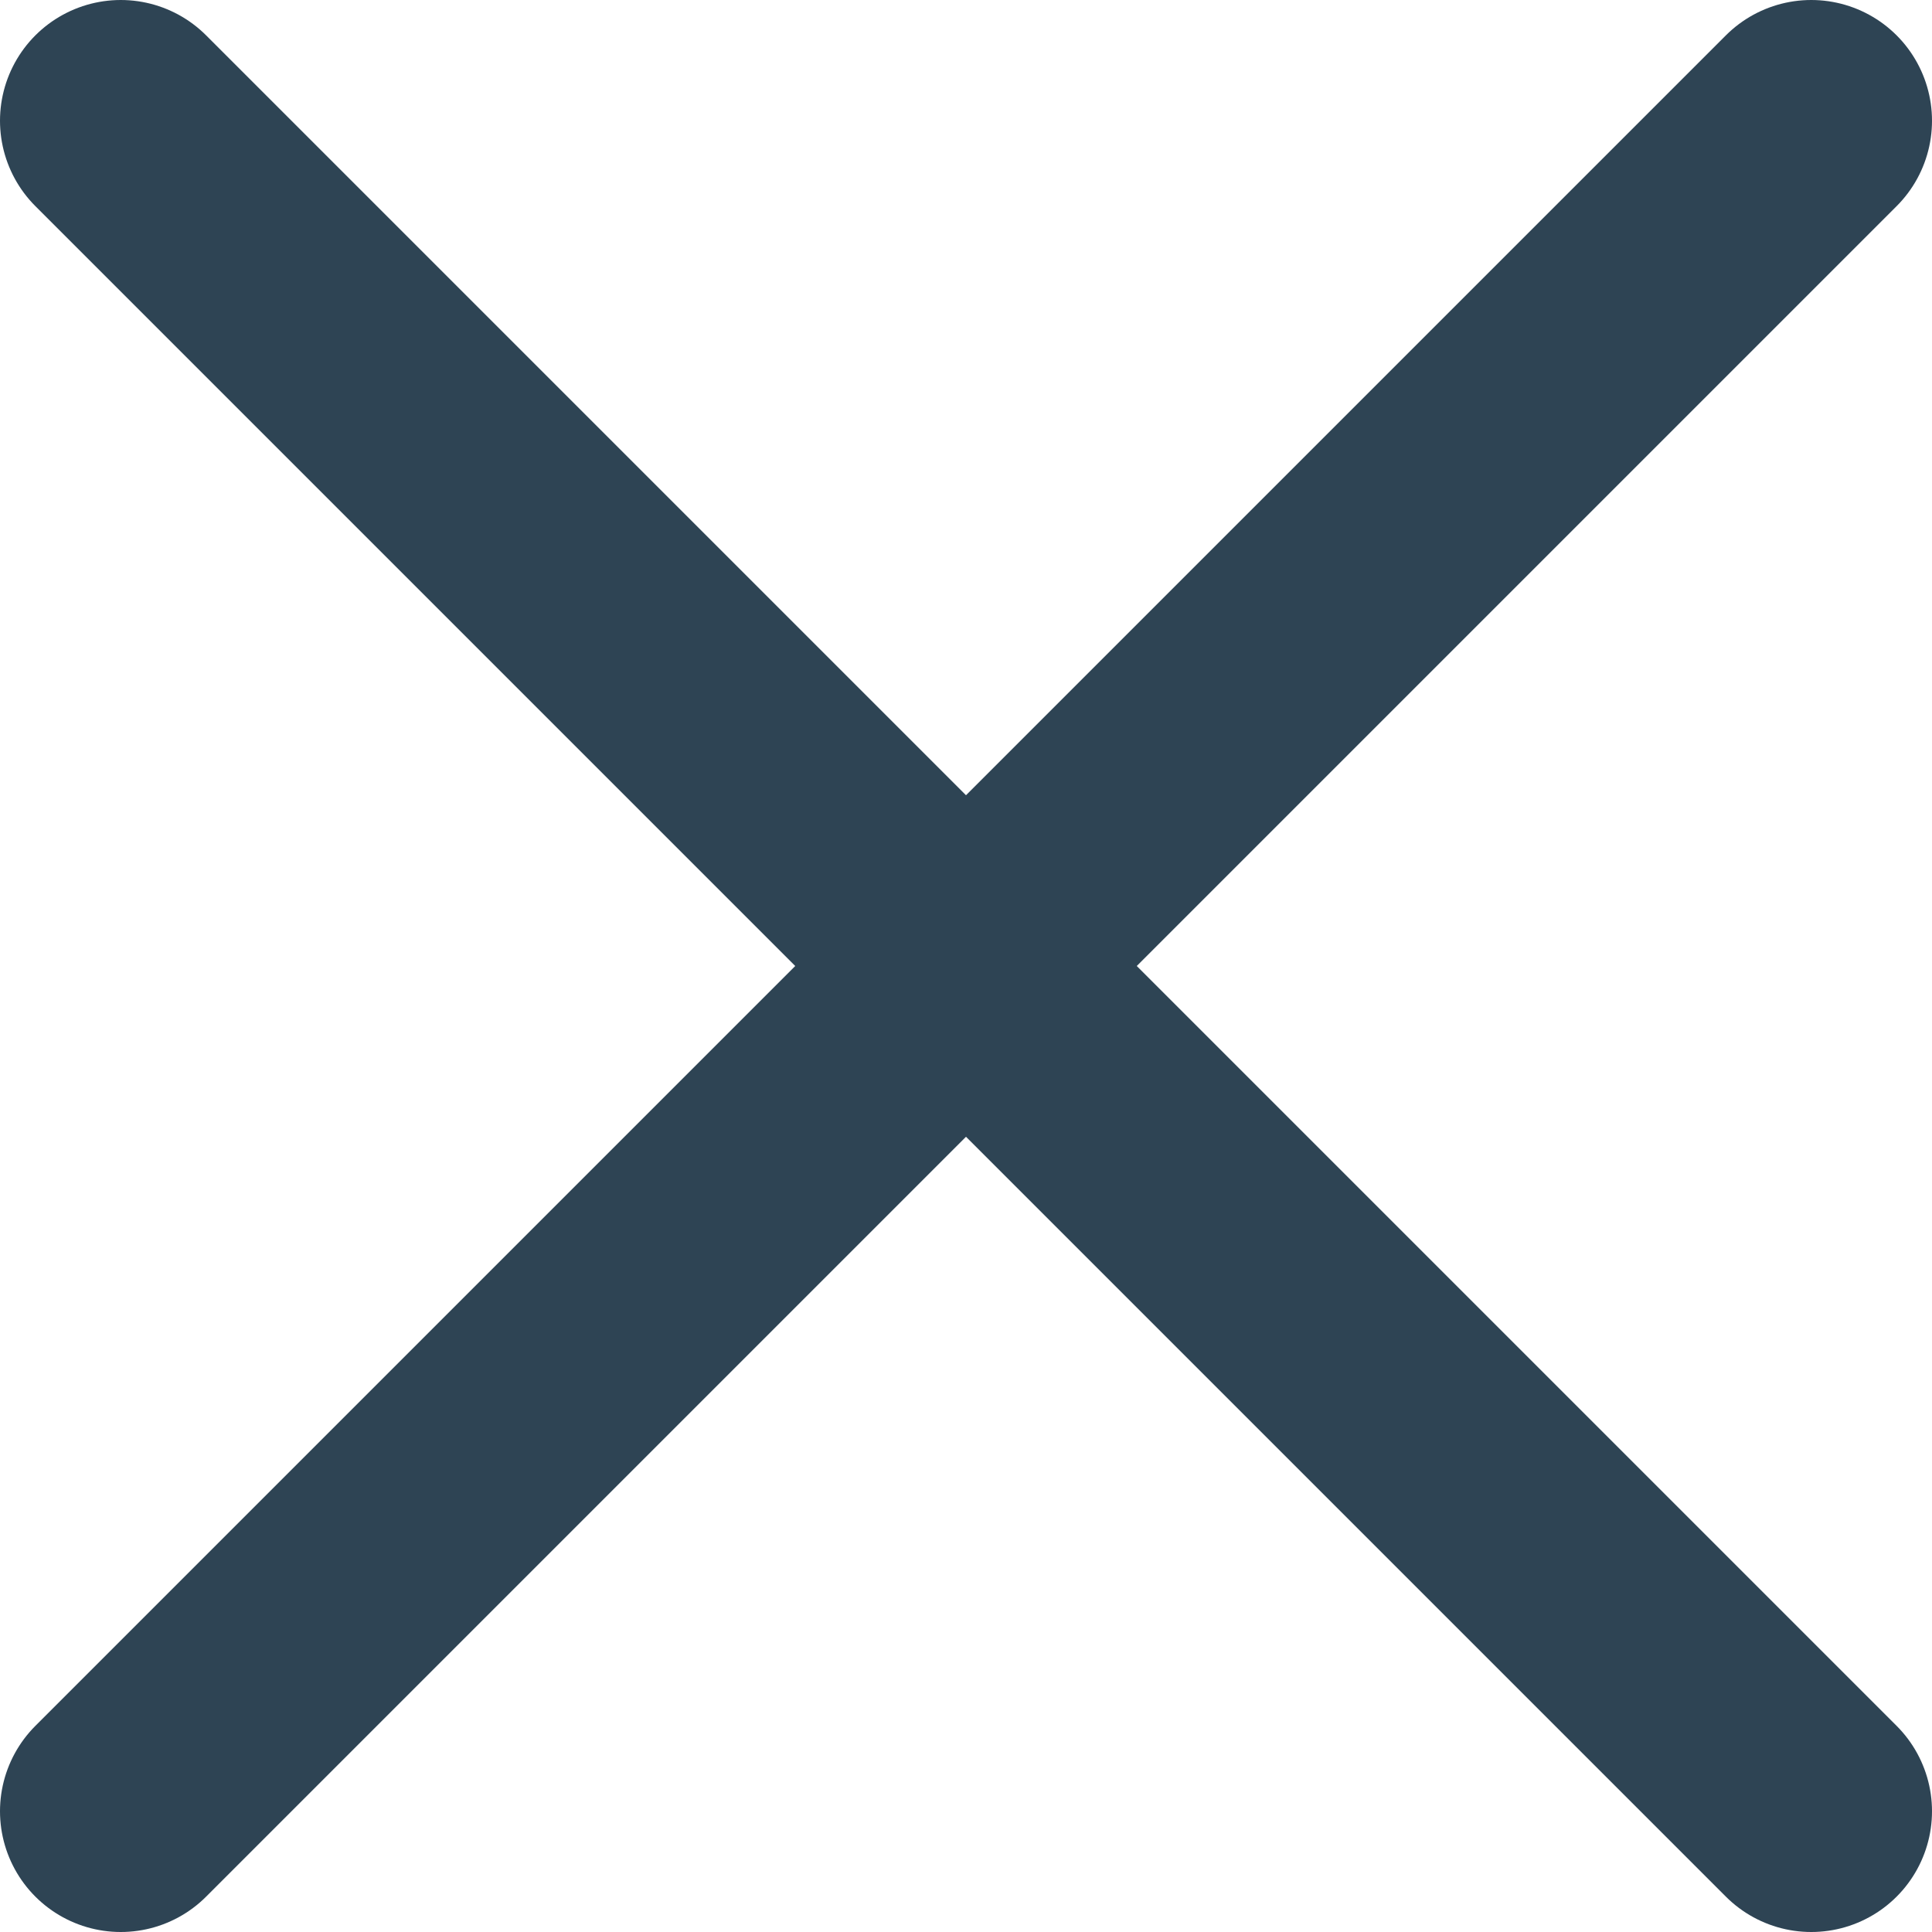 <svg width="16" height="16" viewBox="0 0 16 16" fill="none" xmlns="http://www.w3.org/2000/svg">
<path d="M1 15L15 1M15 15L1 1" stroke="#2E4454" stroke-width="2" stroke-linecap="round" stroke-linejoin="round"/>
</svg>
